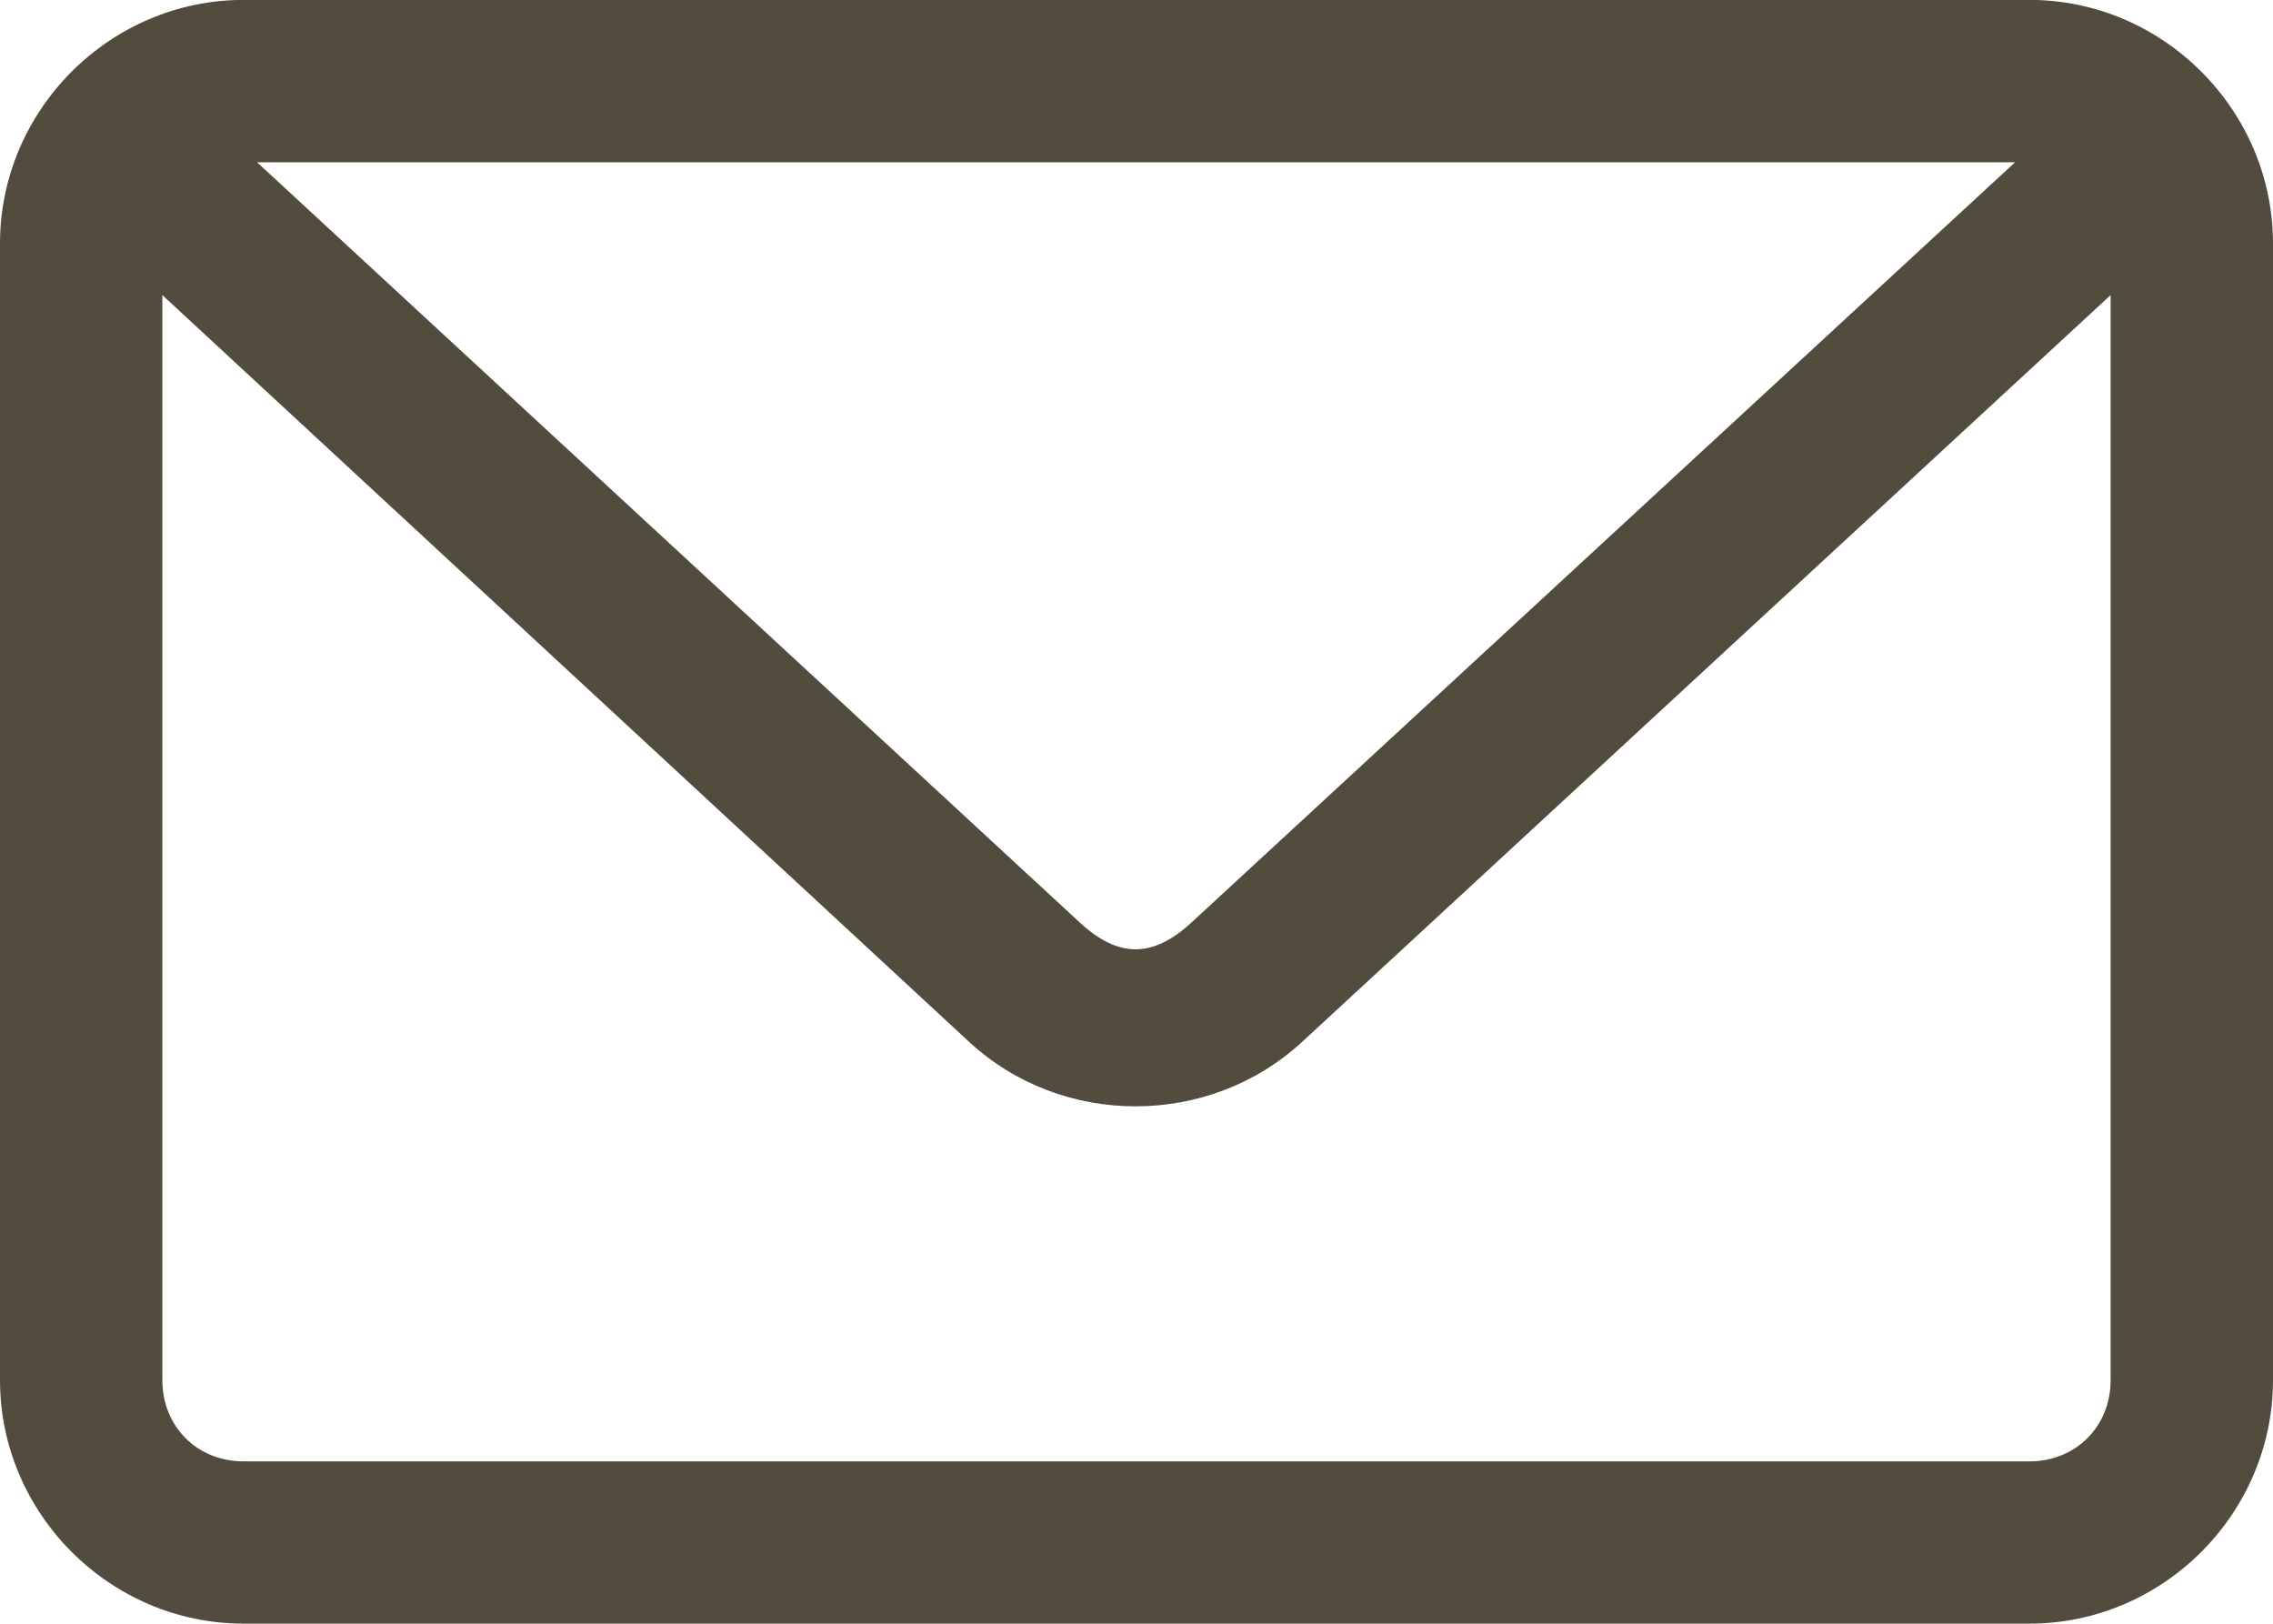 <svg 
 xmlns="http://www.w3.org/2000/svg"
 xmlns:xlink="http://www.w3.org/1999/xlink"
 width="21px" height="15px">
<path fill-rule="evenodd"  fill="rgb(81, 76, 61)"
 d="M2.250,-0.001 C1.016,-0.001 -0.000,1.016 -0.000,2.249 L-0.000,12.749 C-0.000,13.983 1.016,14.999 2.250,14.999 L18.750,14.999 C19.983,14.999 21.000,13.983 21.000,12.749 L21.000,2.249 C21.000,1.016 19.983,-0.001 18.750,-0.001 L2.250,-0.001 ZM2.375,1.499 L18.617,1.499 L11.008,8.522 C10.651,8.852 10.332,8.852 9.976,8.522 L2.375,1.499 ZM1.500,2.726 L8.953,9.624 C9.813,10.420 11.171,10.418 12.031,9.624 L19.500,2.726 L19.500,12.749 C19.500,13.178 19.178,13.500 18.750,13.500 L2.250,13.500 C1.821,13.500 1.500,13.178 1.500,12.749 L1.500,2.726 Z"/>
</svg>